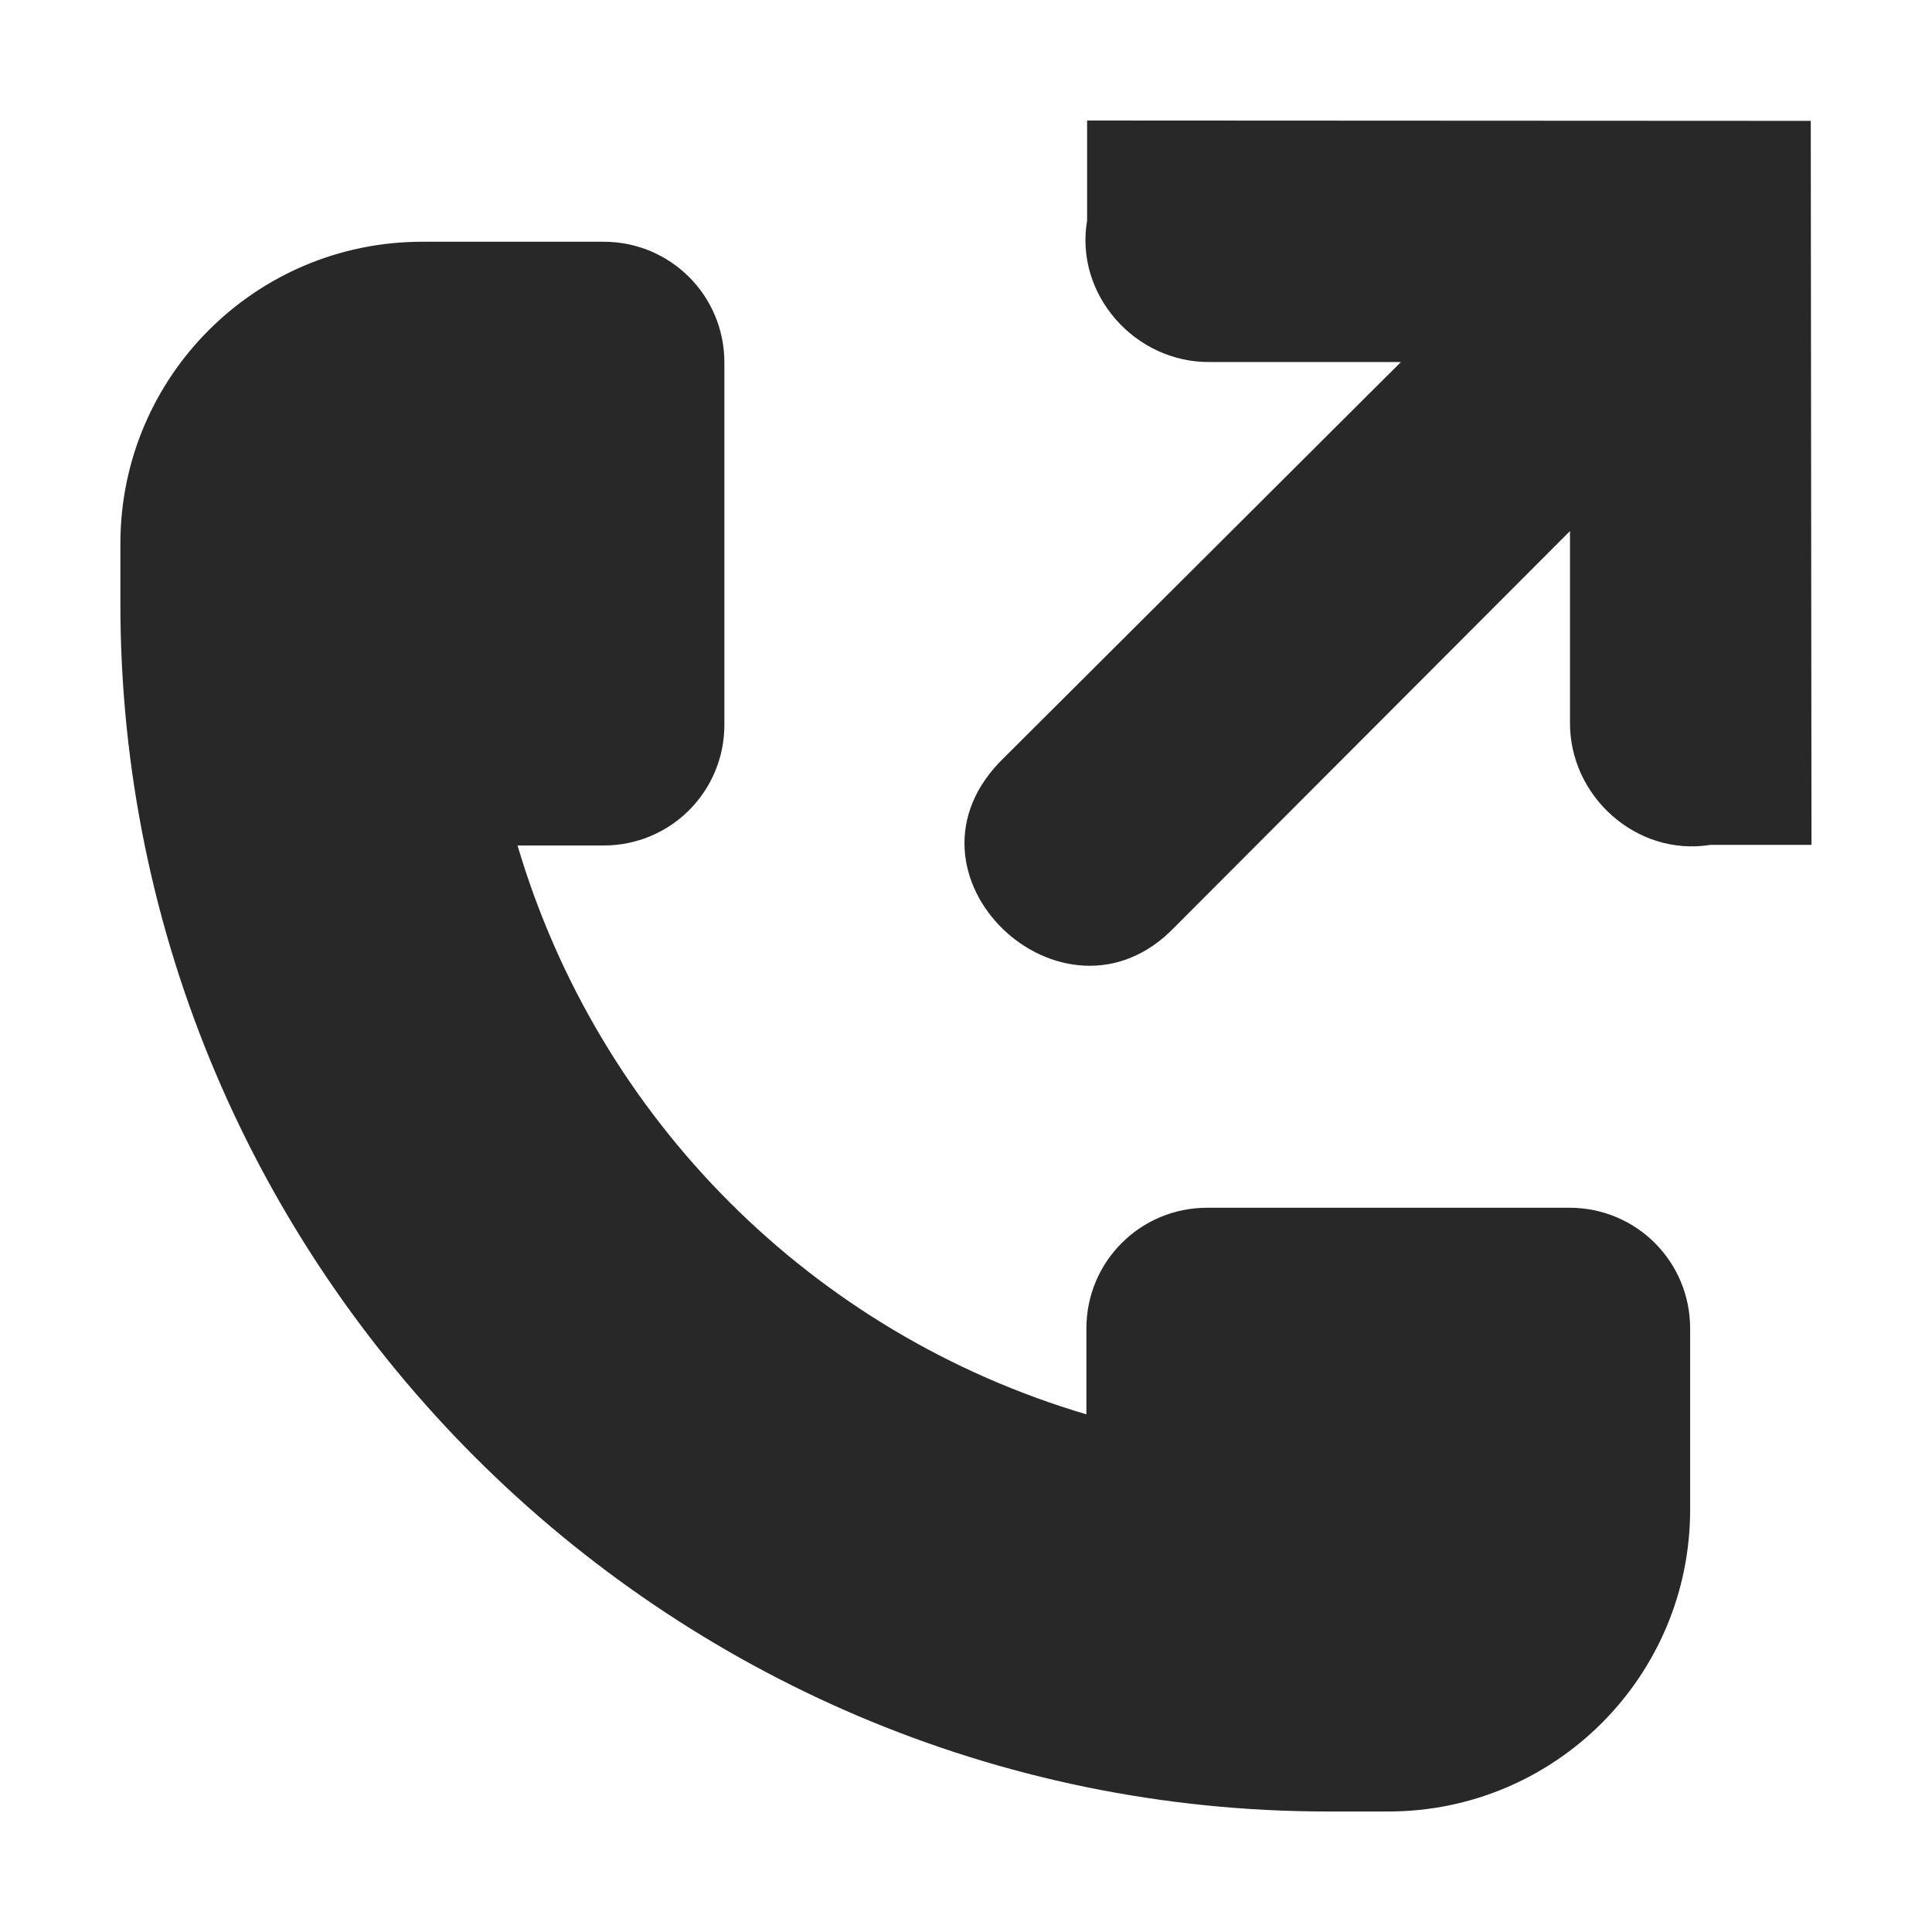 <svg width="16" height="16" version="1.1" xmlns="http://www.w3.org/2000/svg">
  <defs>
    <style id="current-color-scheme" type="text/css">.ColorScheme-Text { color:#282828; } .ColorScheme-Highlight { color:#458588; } .ColorScheme-NeutralText { color:#fe8019; } .ColorScheme-PositiveText { color:#689d6a; } .ColorScheme-NegativeText { color:#fb4934; }</style>
  </defs>
  <path class="ColorScheme-Text" d="m9.003 0.998v0.828c-0.105 0.614 0.399 1.181 1.021 1.172h1.578l-3.283 3.273c-0.999 0.958 0.491 2.364 1.408 1.408l3.275-3.281v1.578c-0.008 0.618 0.552 1.119 1.162 1.021h0.838l-0.006-5.996zm-5.506 1.004c-1.381 0-2.5 1.119-2.5 2.5v0.5c0 5.505 4.496 10 10 10h0.5c1.381 0 2.5-1.119 2.5-2.5v-1.5c0-0.554-0.445-1-1-1h-3c-0.553 0-1 0.446-1 1v0.711c-2.268-0.67-4.041-2.443-4.711-4.711h0.713c0.554 0 1-0.446 1-1v-3c0-0.554-0.446-1-1-1z" fill="currentColor"/>
</svg>
